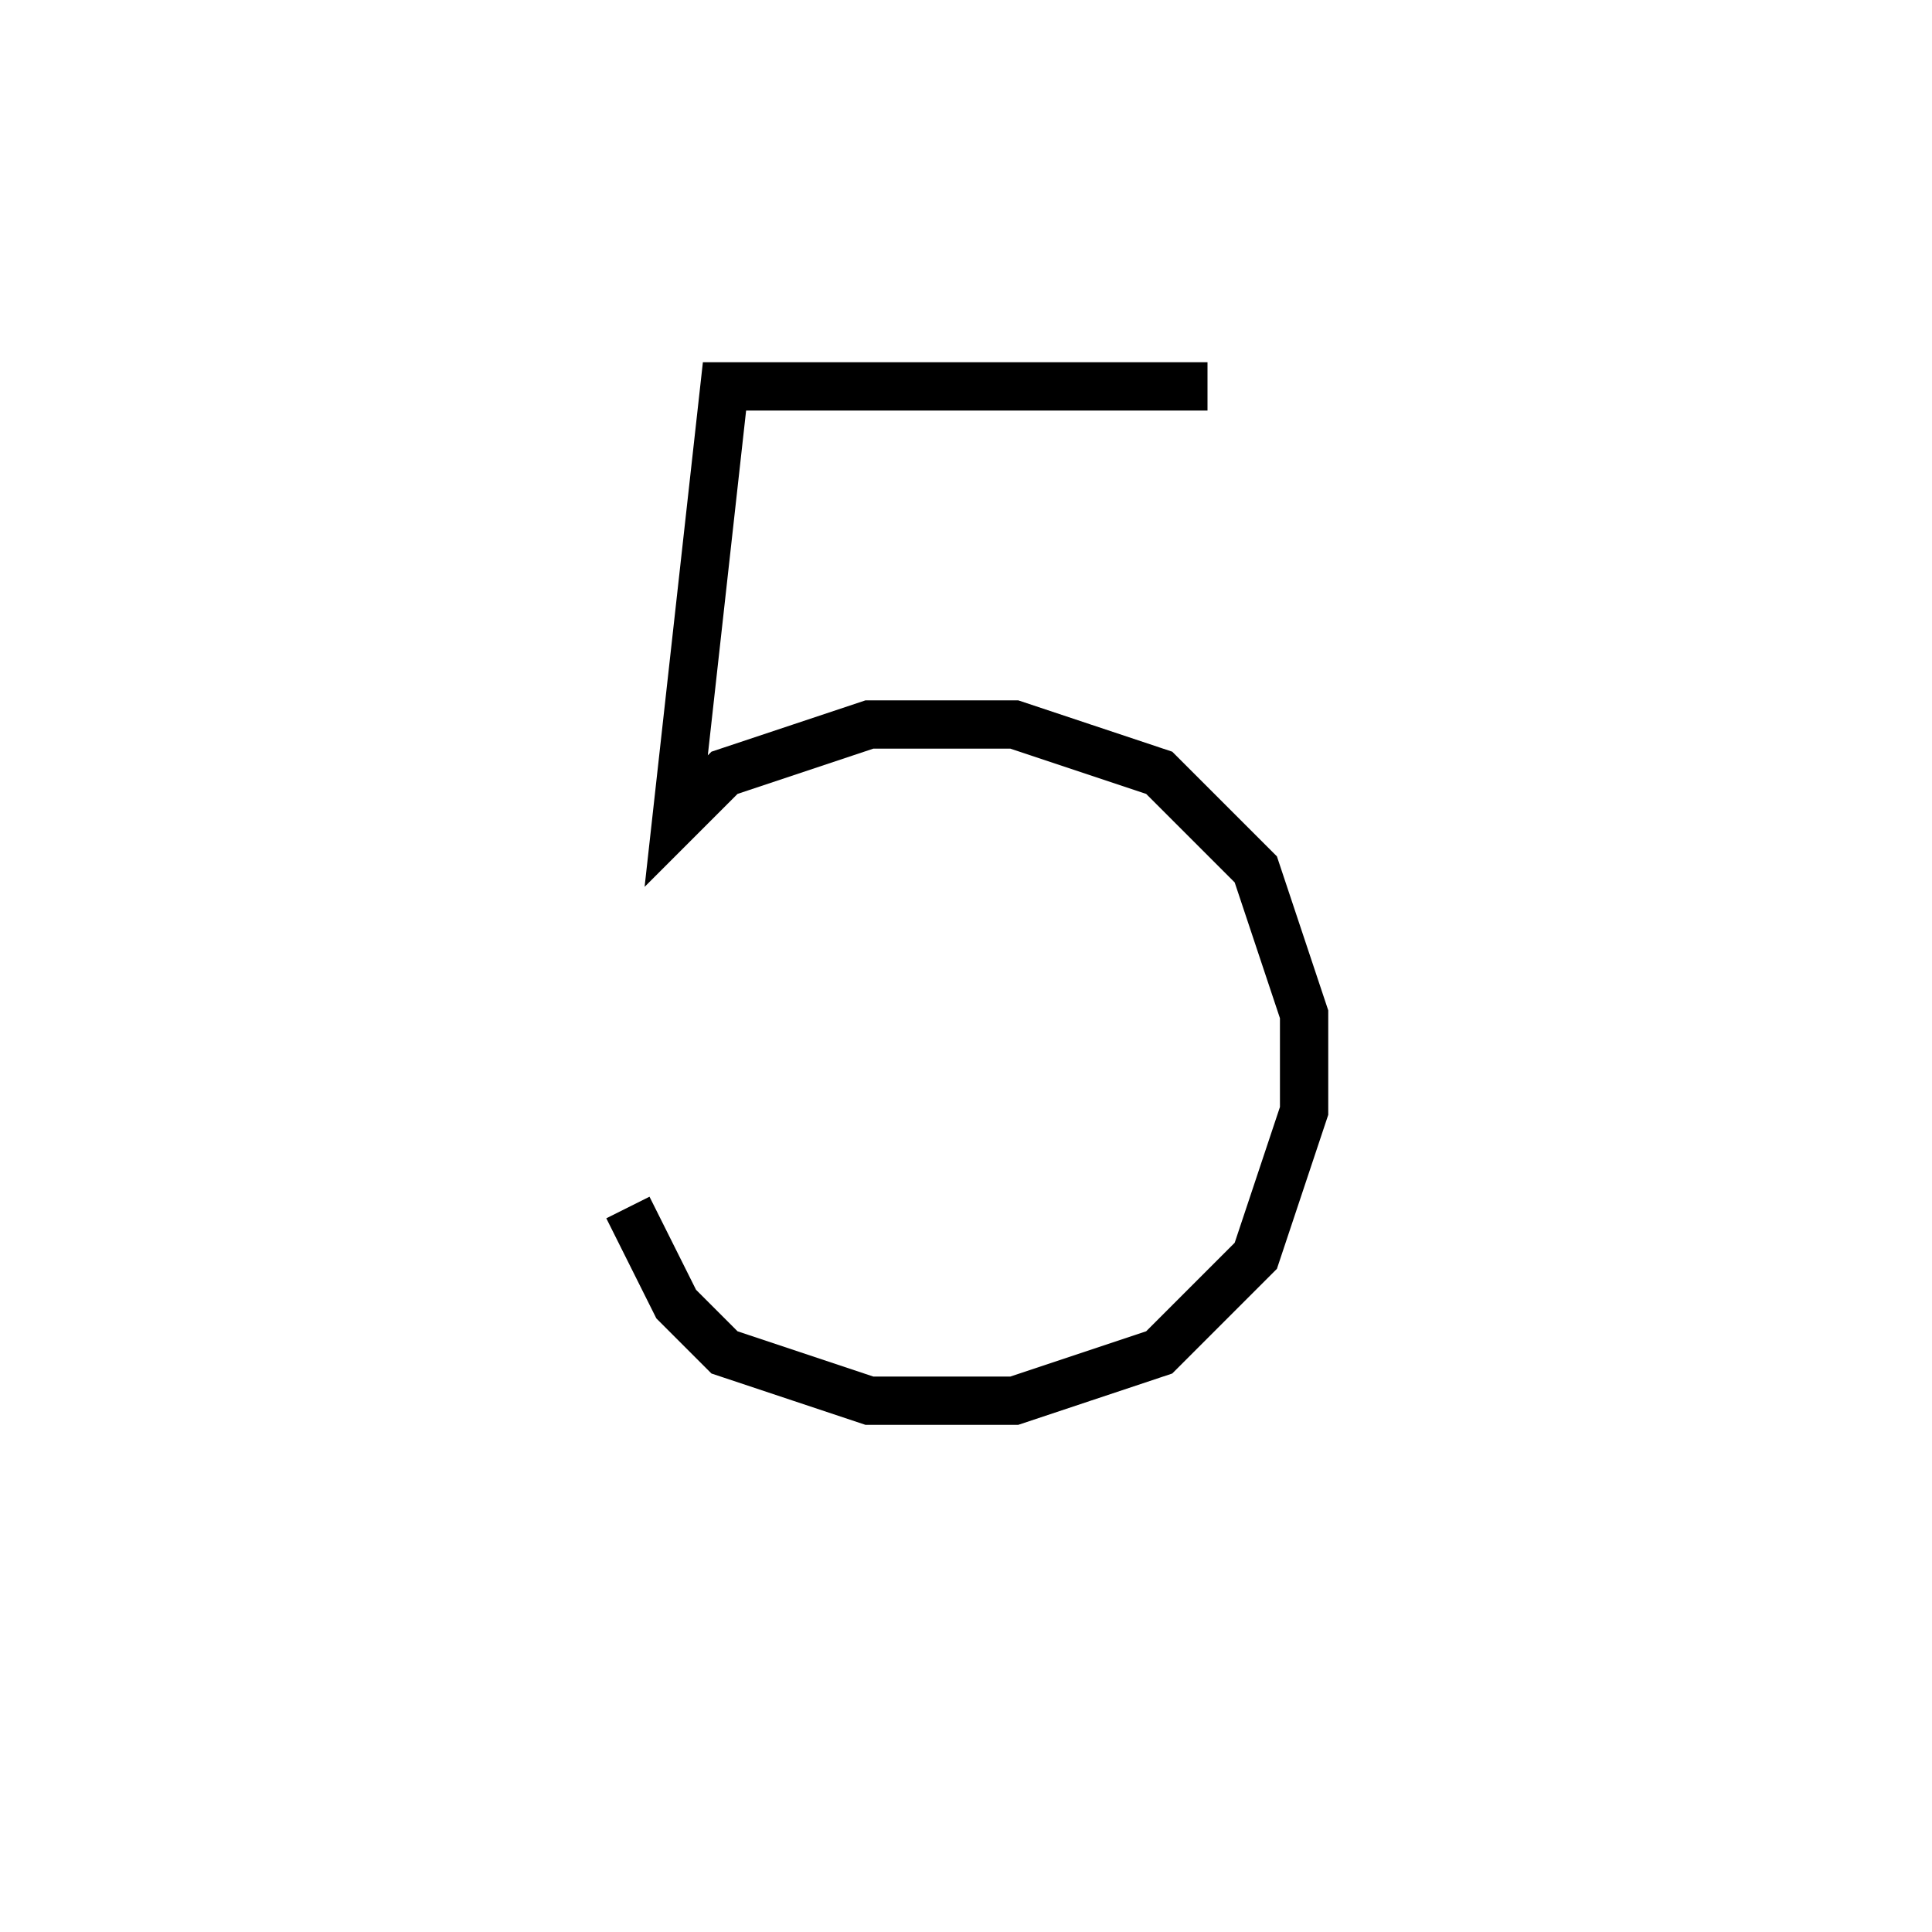 <svg xmlns='http://www.w3.org/2000/svg' 
xmlns:xlink='http://www.w3.org/1999/xlink' 
viewBox = '-20 -20 40 40' >
<path d = '
	M 5, -12
	L -5, -12
	L -6, -3
	L -5, -4
	L -2, -5
	L 1, -5
	L 4, -4
	L 6, -2
	L 7, 1
	L 7, 3
	L 6, 6
	L 4, 8
	L 1, 9
	L -2, 9
	L -5, 8
	L -6, 7
	L -7, 5

' fill='none' stroke='black' />
</svg>